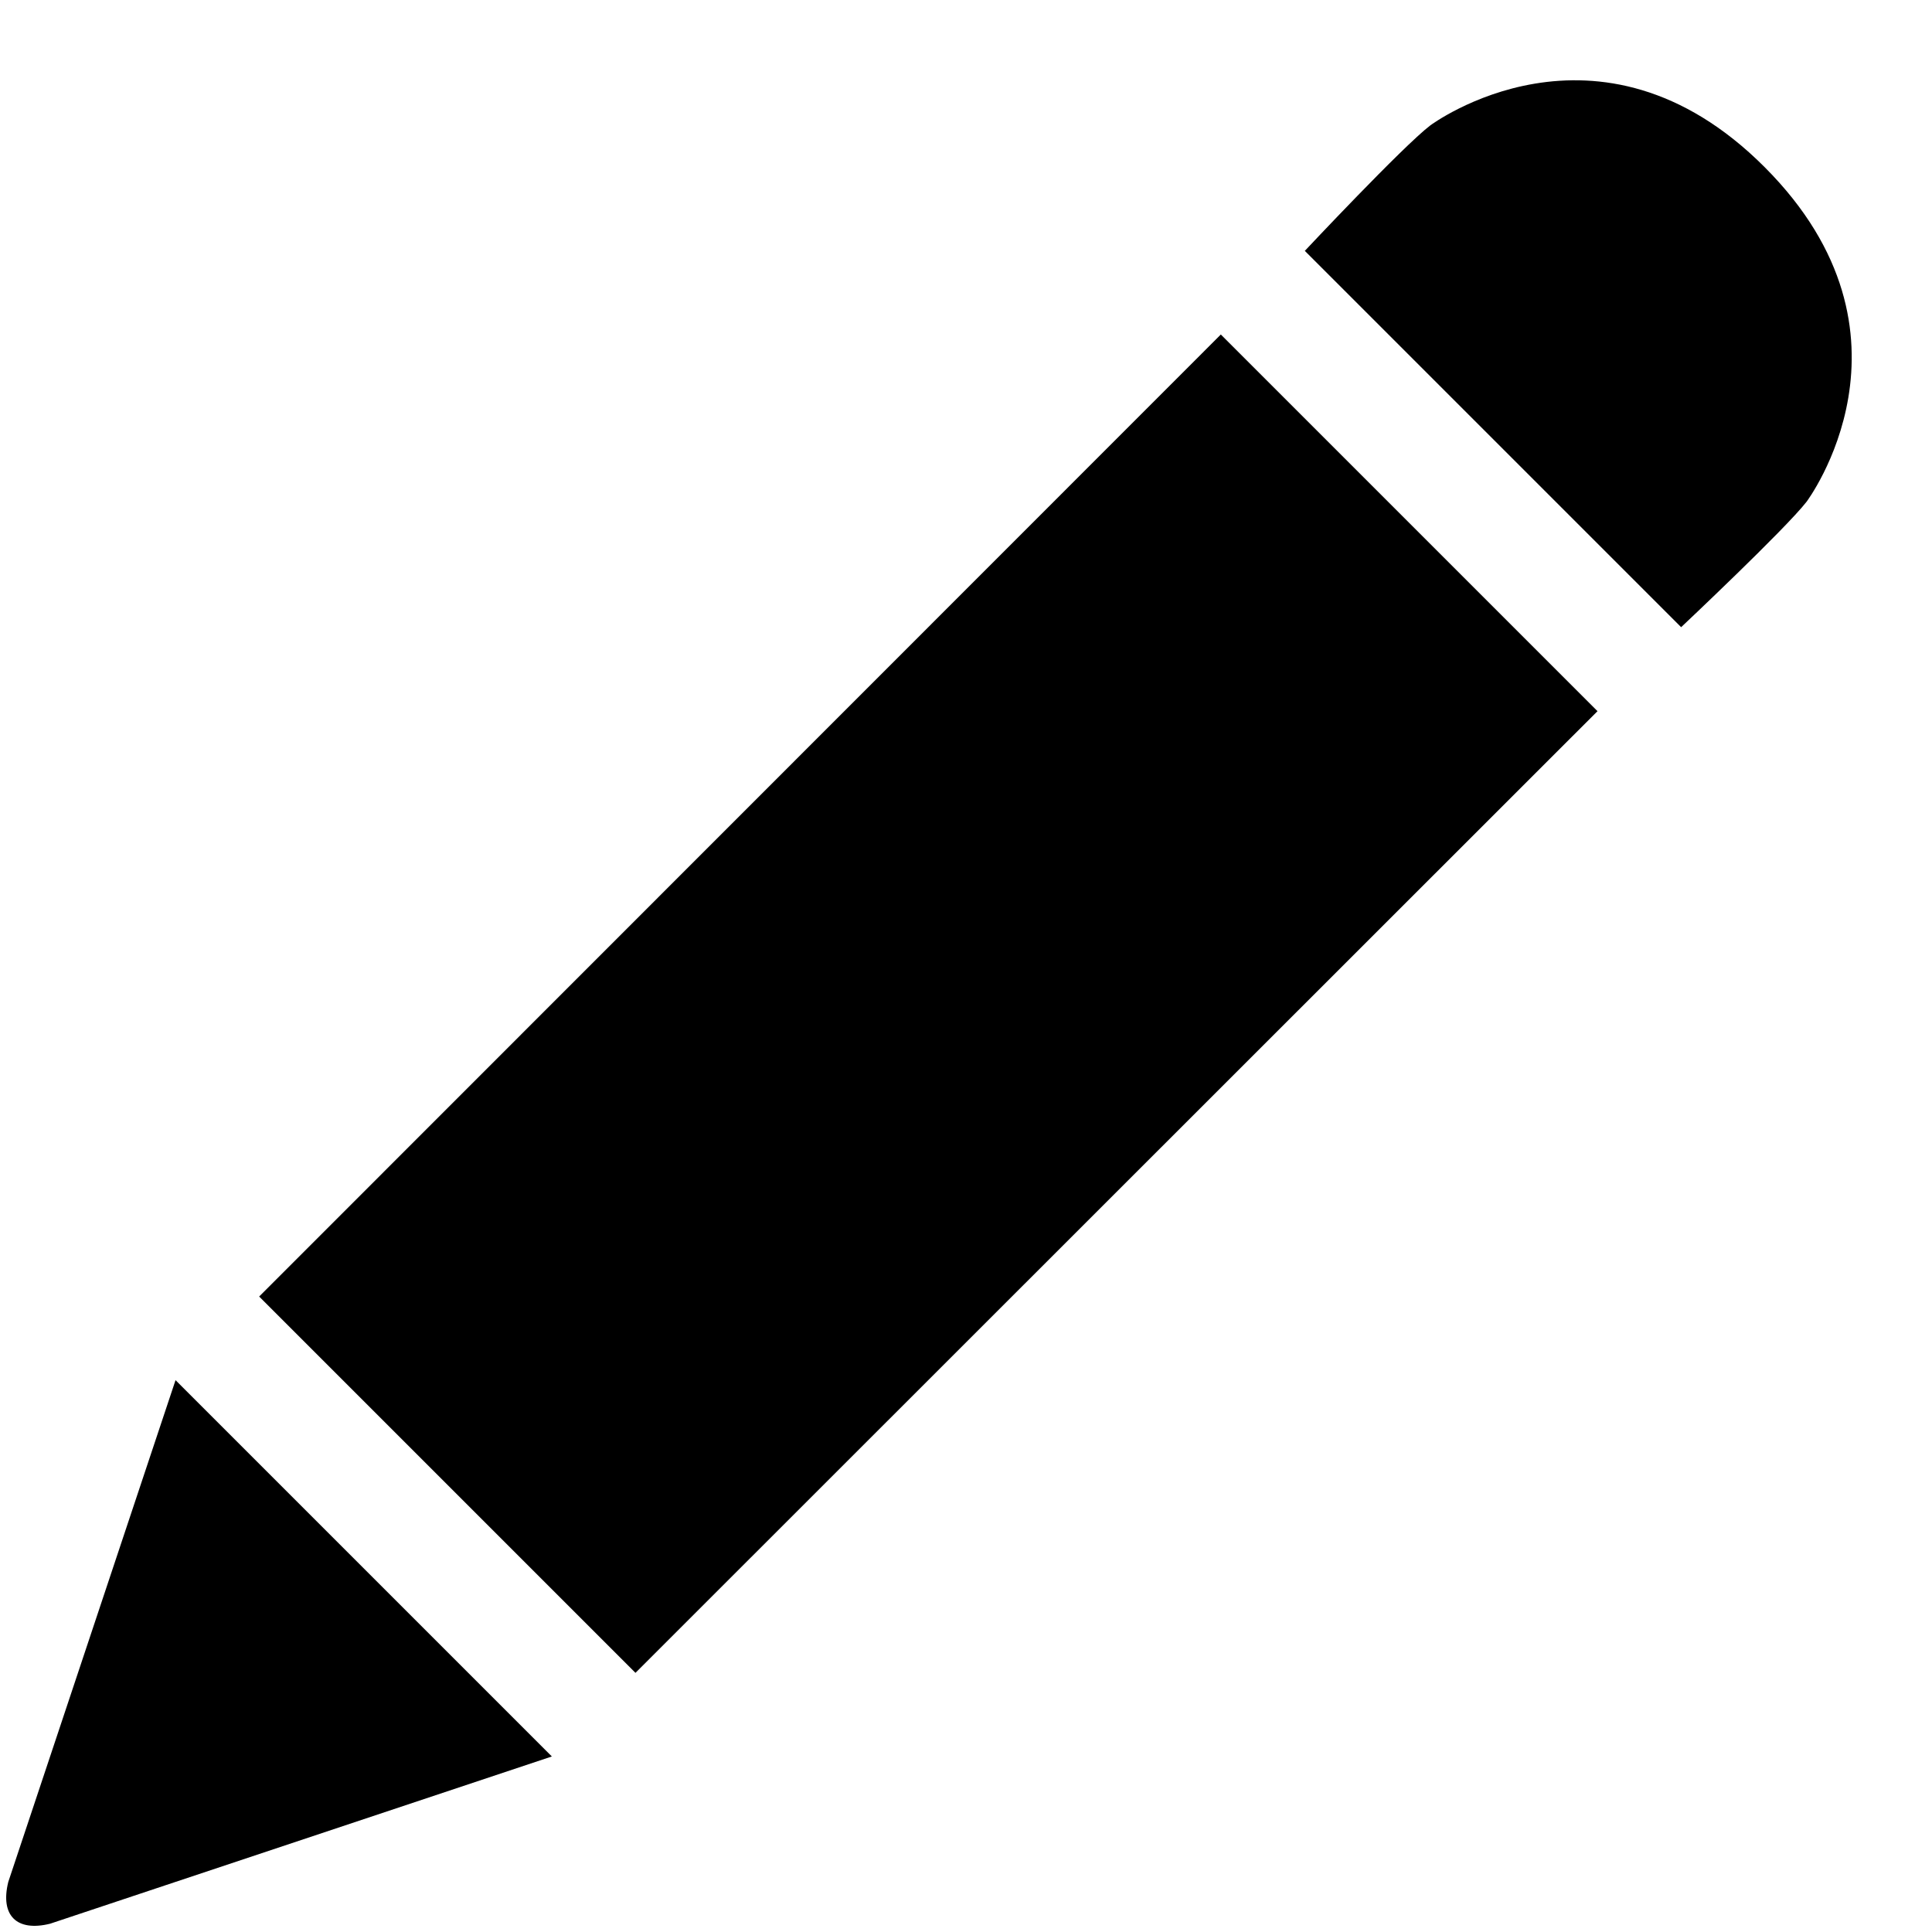 <svg xmlns="http://www.w3.org/2000/svg" viewBox="0 0 536 536"><path d="M71.9 359.7l104.4 104.4 266.9-266.8L338.7 92.8 71.9 359.7zM2.3 522.1C0 531.4 4.6 536 13.9 533.7l139.2-46.4L48.7 382.9 2.3 522.1zM489.6 46.4C443.3 0 396.8 34.8 396.8 34.8c-7.6 5.8-34.8 34.8-34.8 34.8L466.4 174s28.9-27.2 34.8-34.8c0 0 34.8-46.3-11.6-92.8z"/></svg>